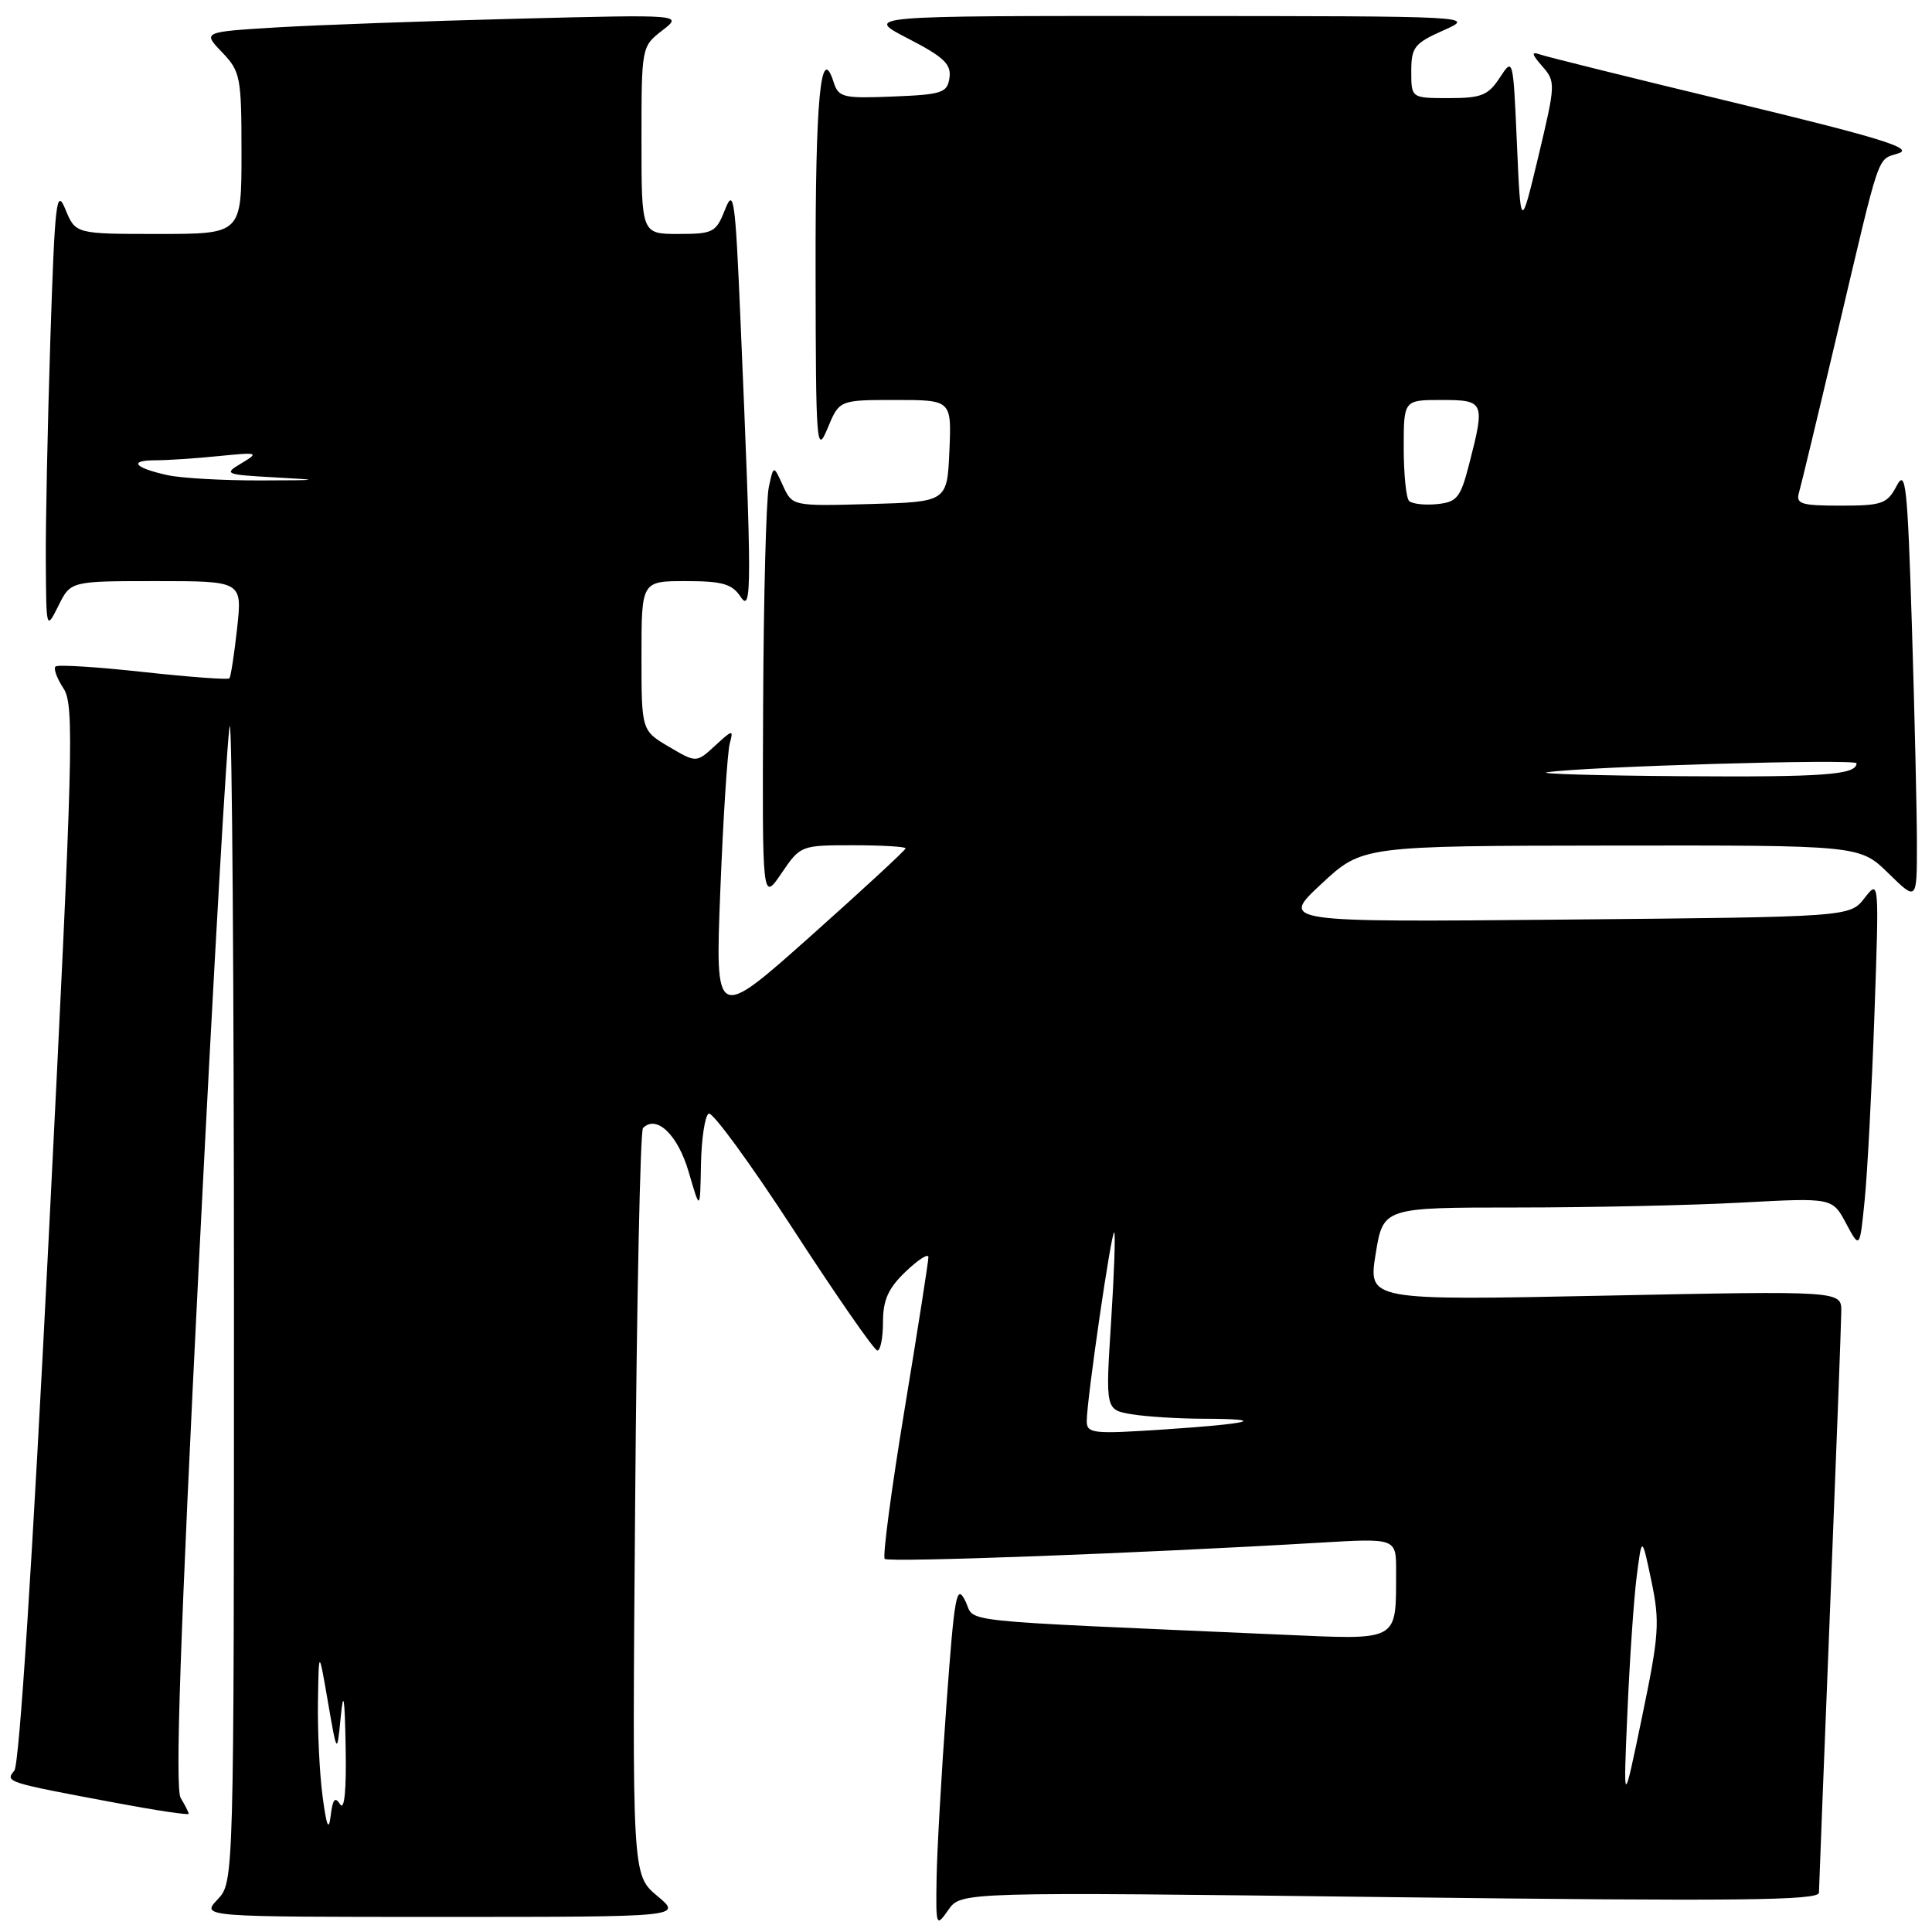 <?xml version="1.0" encoding="UTF-8" standalone="no"?>
<!DOCTYPE svg PUBLIC "-//W3C//DTD SVG 1.1//EN" "http://www.w3.org/Graphics/SVG/1.1/DTD/svg11.dtd" >
<svg xmlns="http://www.w3.org/2000/svg" xmlns:xlink="http://www.w3.org/1999/xlink" version="1.1" viewBox="0 0 256 256">
 <g >
 <path fill="currentColor"
d=" M 184.17 251.38 C 230.23 251.94 241.00 251.83 241.02 250.79 C 241.03 250.08 241.70 233.07 242.50 213.00 C 243.30 192.93 243.97 175.27 243.98 173.77 C 244.00 171.04 244.00 171.04 212.65 171.68 C 181.29 172.32 181.29 172.32 182.28 166.16 C 183.28 160.00 183.28 160.00 200.98 160.00 C 210.72 160.00 224.11 159.71 230.74 159.35 C 242.80 158.70 242.80 158.70 244.61 162.10 C 246.43 165.50 246.43 165.50 247.08 159.00 C 247.44 155.43 248.02 144.40 248.37 134.50 C 249.00 116.54 249.00 116.51 247.06 119.00 C 245.11 121.50 245.11 121.50 207.38 121.85 C 169.64 122.20 169.64 122.20 175.07 117.14 C 180.50 112.08 180.50 112.08 213.46 112.04 C 246.42 112.00 246.42 112.00 250.21 115.70 C 254.00 119.41 254.00 119.41 254.00 111.86 C 254.00 107.72 253.70 94.75 253.34 83.05 C 252.75 64.19 252.52 62.07 251.31 64.39 C 250.06 66.76 249.39 67.00 243.90 67.00 C 238.63 67.00 237.93 66.78 238.38 65.25 C 238.66 64.29 240.96 54.73 243.49 44.00 C 249.28 19.46 248.65 21.28 251.60 20.30 C 253.59 19.64 249.05 18.24 229.81 13.60 C 216.44 10.38 204.82 7.50 204.00 7.20 C 202.88 6.80 202.97 7.20 204.35 8.77 C 206.15 10.82 206.13 11.12 203.85 20.69 C 201.50 30.50 201.50 30.50 201.00 19.04 C 200.50 7.63 200.49 7.59 198.73 10.29 C 197.19 12.64 196.29 13.00 191.98 13.00 C 187.00 13.00 187.00 13.00 187.00 9.46 C 187.00 6.26 187.41 5.74 191.25 4.03 C 195.50 2.14 195.50 2.14 155.00 2.12 C 114.50 2.10 114.50 2.10 120.31 5.10 C 125.05 7.54 126.07 8.51 125.81 10.30 C 125.53 12.30 124.85 12.53 118.33 12.79 C 111.72 13.06 111.11 12.91 110.47 10.91 C 108.75 5.49 108.03 13.00 108.07 36.00 C 108.10 59.12 108.19 60.29 109.66 56.75 C 111.21 53.00 111.21 53.00 118.65 53.00 C 126.09 53.00 126.09 53.00 125.80 59.75 C 125.50 66.50 125.50 66.50 115.24 66.79 C 104.99 67.07 104.99 67.07 103.74 64.34 C 102.50 61.61 102.50 61.61 101.87 64.55 C 101.52 66.17 101.18 79.19 101.12 93.48 C 101.00 119.46 101.00 119.46 103.54 115.73 C 106.06 112.02 106.11 112.00 113.04 112.00 C 116.87 112.00 120.00 112.19 120.00 112.41 C 120.00 112.64 114.32 117.88 107.38 124.07 C 94.76 135.31 94.76 135.31 95.45 117.91 C 95.83 108.33 96.39 99.60 96.70 98.50 C 97.21 96.64 97.08 96.66 94.76 98.80 C 92.27 101.09 92.27 101.09 88.64 98.95 C 85.00 96.80 85.00 96.80 85.00 86.90 C 85.00 77.00 85.00 77.00 90.88 77.00 C 95.71 77.00 97.00 77.37 98.13 79.07 C 99.64 81.36 99.64 77.85 98.10 42.00 C 97.43 26.34 97.22 24.84 96.08 27.75 C 94.88 30.80 94.50 31.00 89.90 31.00 C 85.00 31.00 85.00 31.00 85.00 18.58 C 85.00 6.22 85.01 6.16 87.75 4.04 C 90.50 1.92 90.50 1.92 68.50 2.48 C 56.40 2.79 42.08 3.31 36.67 3.63 C 26.84 4.23 26.84 4.23 29.42 6.92 C 31.86 9.47 32.00 10.17 32.00 20.30 C 32.00 31.00 32.00 31.00 21.00 31.00 C 10.01 31.00 10.01 31.00 8.67 27.75 C 7.48 24.83 7.27 26.59 6.67 45.00 C 6.31 56.28 6.03 69.55 6.07 74.50 C 6.13 83.48 6.13 83.49 7.75 80.25 C 9.36 77.00 9.36 77.00 20.73 77.00 C 32.10 77.00 32.10 77.00 31.42 83.25 C 31.04 86.69 30.58 89.67 30.40 89.88 C 30.22 90.09 25.07 89.71 18.96 89.04 C 12.85 88.37 7.63 88.04 7.35 88.32 C 7.07 88.60 7.55 89.91 8.42 91.23 C 9.86 93.43 9.70 99.51 6.48 163.48 C 4.31 206.67 2.56 233.82 1.90 234.62 C 0.65 236.12 0.80 236.17 15.25 238.87 C 20.61 239.88 25.00 240.54 25.00 240.34 C 25.00 240.14 24.52 239.19 23.94 238.24 C 23.18 236.99 23.87 216.81 26.39 166.63 C 28.32 128.21 30.15 96.52 30.45 96.22 C 30.75 95.91 31.00 130.25 31.00 172.52 C 31.00 249.37 31.00 249.37 28.83 251.69 C 26.65 254.00 26.65 254.00 58.54 254.00 C 90.42 254.00 90.42 254.00 87.09 251.22 C 83.76 248.44 83.76 248.44 84.16 199.28 C 84.37 172.24 84.84 149.82 85.20 149.47 C 87.00 147.66 89.81 150.36 91.25 155.27 C 92.77 160.50 92.77 160.50 92.88 154.31 C 92.95 150.90 93.40 147.87 93.90 147.56 C 94.39 147.26 99.45 154.19 105.15 162.96 C 110.84 171.73 115.84 178.92 116.25 178.95 C 116.66 178.98 117.00 177.28 117.00 175.19 C 117.00 172.26 117.69 170.71 120.00 168.50 C 121.65 166.92 123.01 166.05 123.02 166.56 C 123.03 167.08 121.61 176.17 119.86 186.76 C 118.11 197.35 116.93 206.26 117.23 206.56 C 117.73 207.06 151.04 205.82 174.75 204.42 C 185.00 203.81 185.00 203.81 184.99 208.15 C 184.96 217.66 185.62 217.29 169.61 216.59 C 125.27 214.63 129.36 215.07 127.91 212.14 C 126.74 209.78 126.47 211.28 125.40 226.00 C 124.74 235.07 124.15 245.41 124.10 248.97 C 124.00 255.29 124.04 255.39 125.67 253.06 C 127.34 250.68 127.34 250.68 184.17 251.38 Z  M 42.74 238.00 C 42.34 234.97 42.07 229.35 42.13 225.50 C 42.24 218.50 42.24 218.50 43.45 225.50 C 44.66 232.50 44.66 232.50 45.15 227.50 C 45.51 223.81 45.68 224.85 45.80 231.50 C 45.91 237.17 45.64 239.97 45.07 239.08 C 44.39 238.01 44.08 238.39 43.82 240.58 C 43.56 242.71 43.27 242.02 42.74 238.00 Z  M 215.64 226.88 C 215.94 219.94 216.49 211.84 216.87 208.88 C 217.56 203.50 217.56 203.50 218.82 209.50 C 219.96 214.94 219.84 216.62 217.58 227.50 C 215.09 239.50 215.09 239.50 215.64 226.88 Z  M 144.00 188.30 C 144.00 185.48 147.28 162.95 147.64 163.31 C 147.82 163.49 147.63 168.85 147.22 175.22 C 146.48 186.82 146.48 186.82 149.99 187.40 C 151.92 187.72 156.16 187.98 159.42 187.99 C 168.18 188.01 165.88 188.64 154.25 189.41 C 144.80 190.04 144.00 189.95 144.00 188.30 Z  M 205.00 102.33 C 210.13 101.56 246.00 100.52 246.00 101.14 C 246.00 102.67 241.67 102.99 222.67 102.85 C 211.58 102.77 203.62 102.53 205.00 102.33 Z  M 186.71 66.38 C 186.32 65.99 186.00 62.82 186.00 59.33 C 186.00 53.00 186.00 53.00 191.00 53.00 C 196.70 53.00 196.80 53.24 194.67 61.50 C 193.52 65.97 193.06 66.53 190.40 66.80 C 188.77 66.96 187.11 66.77 186.71 66.38 Z  M 22.20 62.96 C 17.79 61.99 16.98 61.00 20.58 60.99 C 22.19 60.99 25.98 60.74 29.00 60.43 C 34.22 59.91 34.37 59.96 32.00 61.38 C 29.60 62.81 29.77 62.89 36.50 63.26 C 42.72 63.60 42.50 63.64 34.50 63.66 C 29.55 63.67 24.01 63.36 22.20 62.96 Z "/>
</g>
</svg>